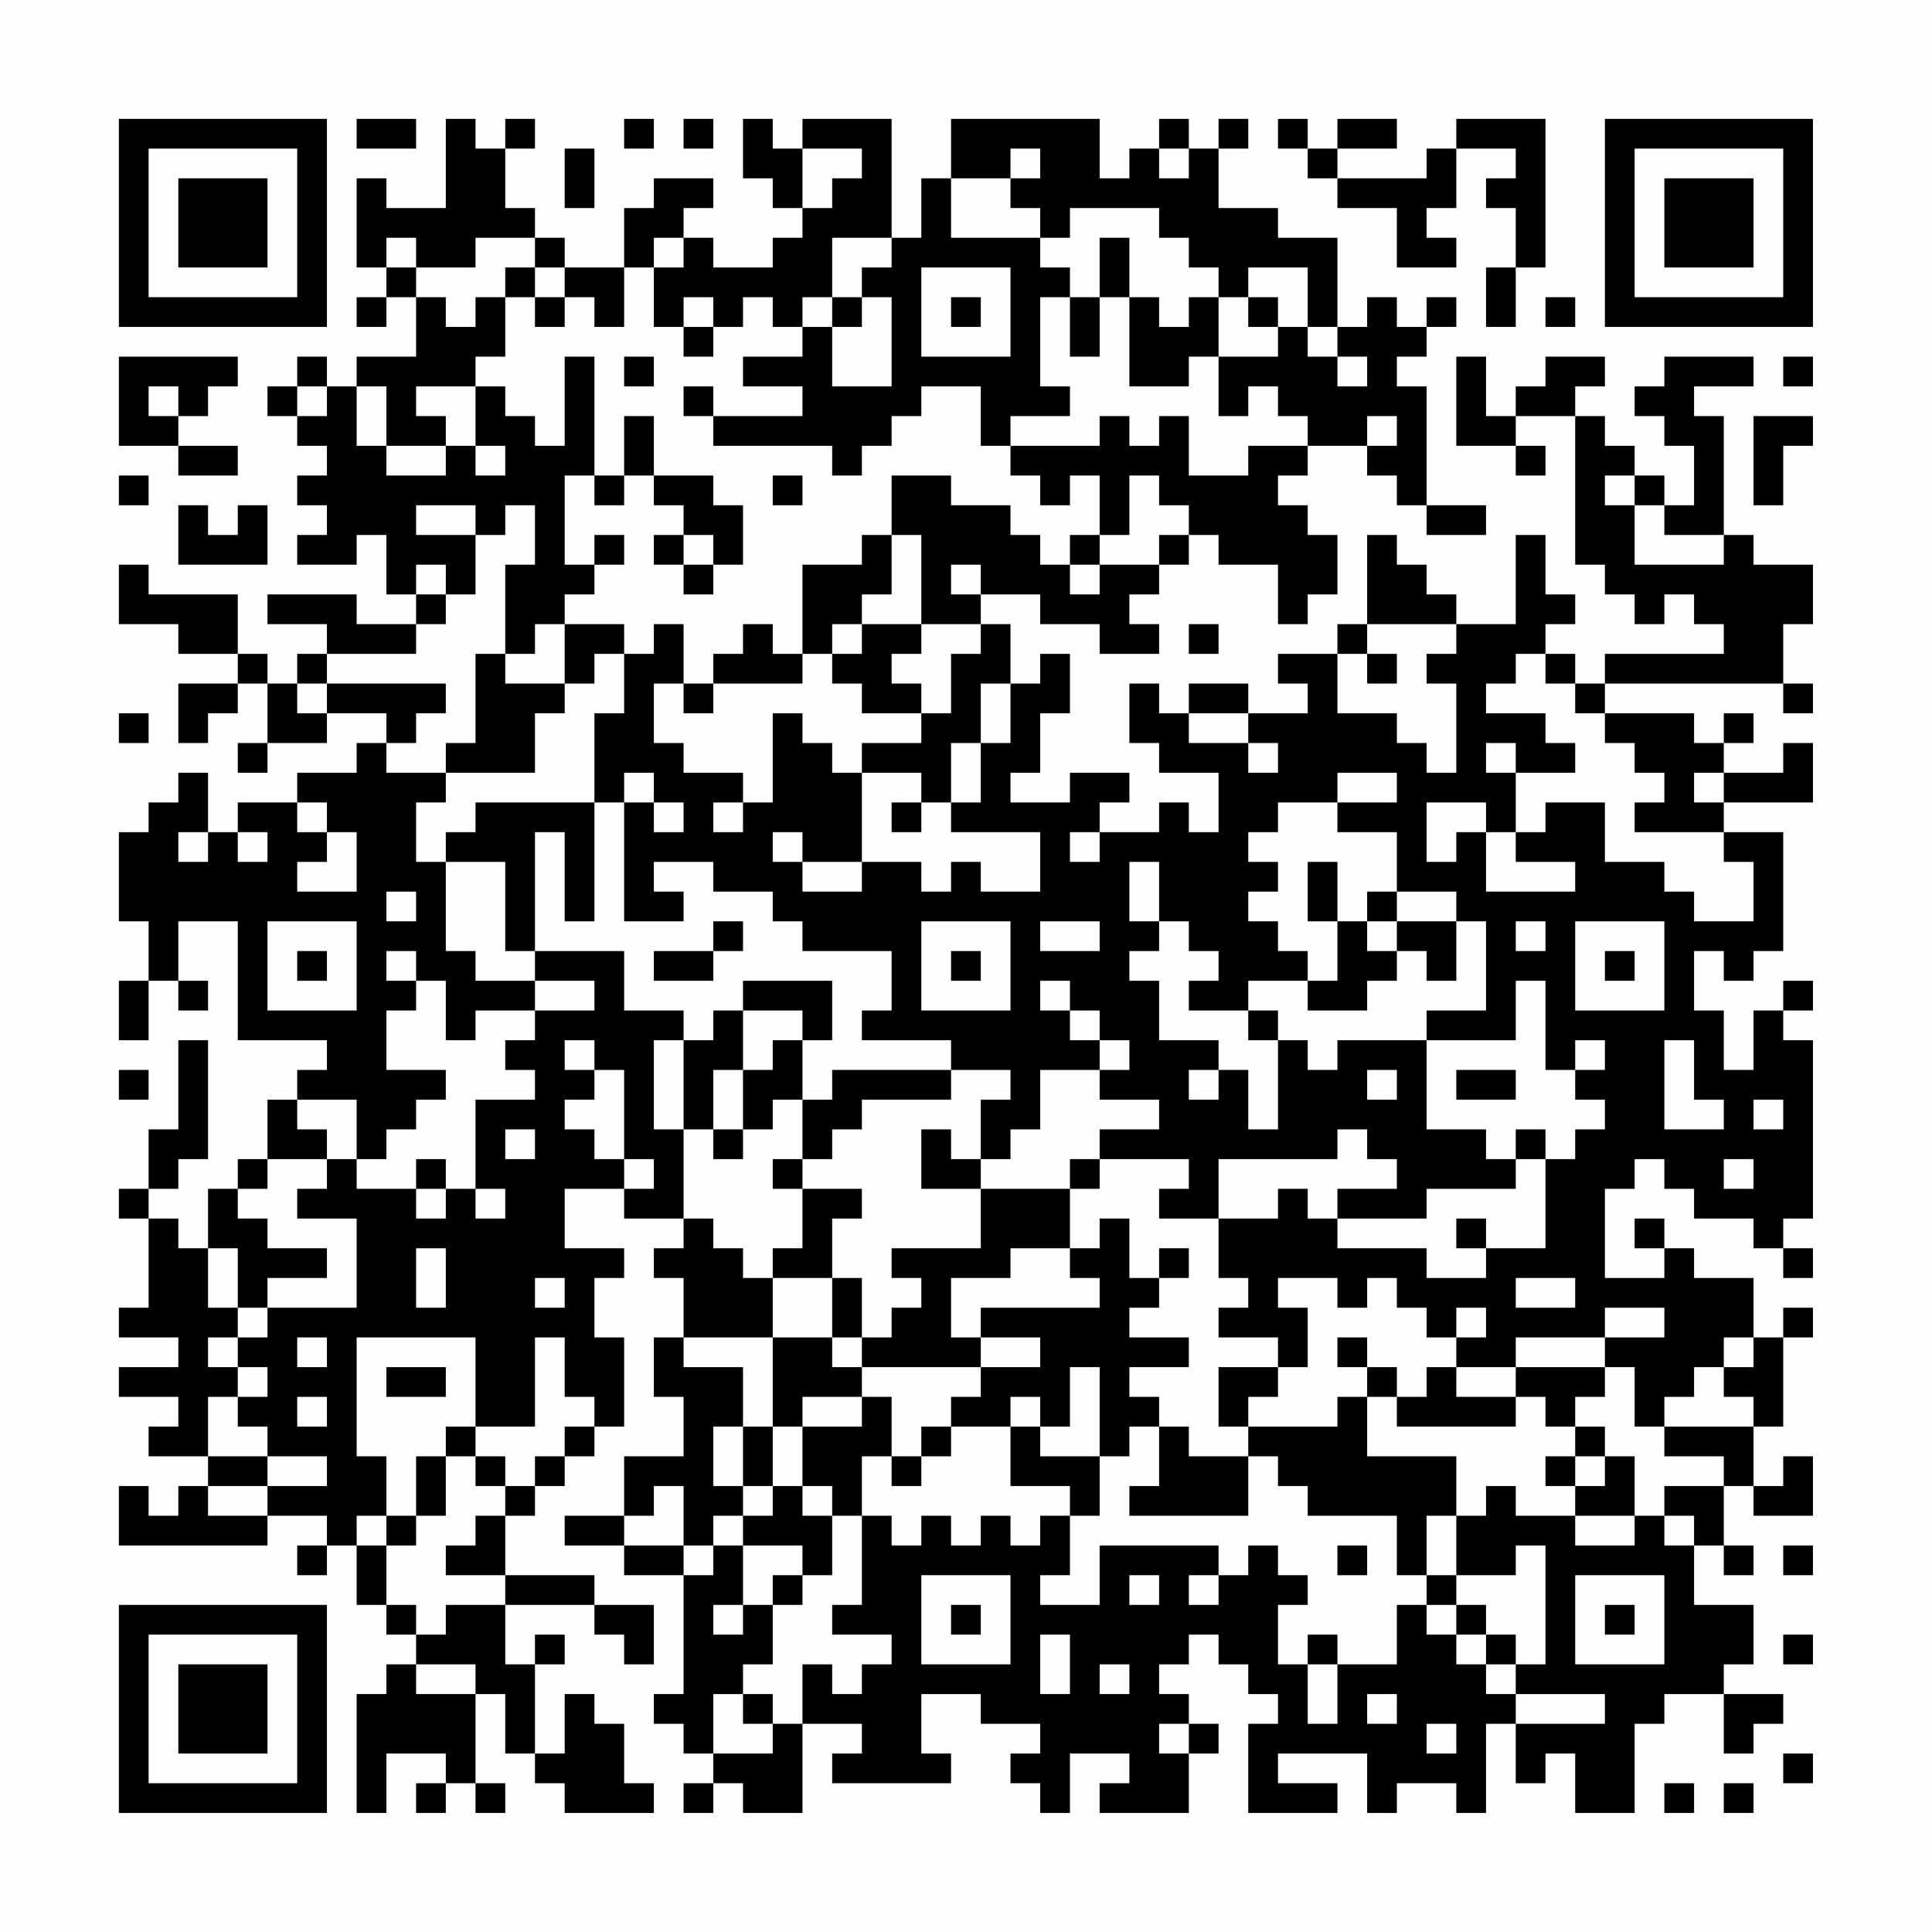 <?xml version="1.0" encoding="UTF-8"?>
<svg xmlns="http://www.w3.org/2000/svg" version="1.1" width="300" height="300" viewBox="0 0 300 300"><rect x="0" y="0" width="300" height="300" fill="#fefefe"/><g transform="scale(4.615)"><g transform="translate(4,4)"><path fill-rule="evenodd" d="M8 0L8 1L10 1L10 0ZM11 0L11 3L9 3L9 2L8 2L8 5L9 5L9 6L8 6L8 7L9 7L9 6L10 6L10 8L8 8L8 9L7 9L7 8L6 8L6 9L5 9L5 10L6 10L6 11L7 11L7 12L6 12L6 13L7 13L7 14L6 14L6 15L8 15L8 14L9 14L9 16L10 16L10 17L8 17L8 16L5 16L5 17L7 17L7 18L6 18L6 19L5 19L5 18L4 18L4 16L1 16L1 15L0 15L0 17L2 17L2 18L4 18L4 19L2 19L2 21L3 21L3 20L4 20L4 19L5 19L5 21L4 21L4 22L5 22L5 21L7 21L7 20L9 20L9 21L8 21L8 22L6 22L6 23L4 23L4 24L3 24L3 22L2 22L2 23L1 23L1 24L0 24L0 27L1 27L1 29L0 29L0 31L1 31L1 29L2 29L2 30L3 30L3 29L2 29L2 27L4 27L4 31L7 31L7 32L6 32L6 33L5 33L5 35L4 35L4 36L3 36L3 38L2 38L2 37L1 37L1 36L2 36L2 35L3 35L3 31L2 31L2 34L1 34L1 36L0 36L0 37L1 37L1 40L0 40L0 41L2 41L2 42L0 42L0 43L2 43L2 44L1 44L1 45L3 45L3 46L2 46L2 47L1 47L1 46L0 46L0 48L5 48L5 47L7 47L7 48L6 48L6 49L7 49L7 48L8 48L8 50L9 50L9 51L10 51L10 52L9 52L9 53L8 53L8 57L9 57L9 55L11 55L11 56L10 56L10 57L11 57L11 56L12 56L12 57L13 57L13 56L12 56L12 53L13 53L13 55L14 55L14 56L15 56L15 57L18 57L18 56L17 56L17 54L16 54L16 53L15 53L15 55L14 55L14 52L15 52L15 51L14 51L14 52L13 52L13 50L16 50L16 51L17 51L17 52L18 52L18 50L16 50L16 49L13 49L13 47L14 47L14 46L15 46L15 45L16 45L16 44L17 44L17 41L16 41L16 39L17 39L17 38L15 38L15 36L17 36L17 37L19 37L19 38L18 38L18 39L19 39L19 41L18 41L18 43L19 43L19 45L17 45L17 47L15 47L15 48L17 48L17 49L19 49L19 53L18 53L18 54L19 54L19 55L20 55L20 56L19 56L19 57L20 57L20 56L21 56L21 57L23 57L23 54L25 54L25 55L24 55L24 56L28 56L28 55L27 55L27 53L29 53L29 54L31 54L31 55L30 55L30 56L31 56L31 57L32 57L32 55L34 55L34 56L33 56L33 57L36 57L36 55L37 55L37 54L36 54L36 53L35 53L35 52L36 52L36 51L37 51L37 52L38 52L38 53L39 53L39 54L38 54L38 57L41 57L41 56L39 56L39 55L42 55L42 57L43 57L43 56L45 56L45 57L46 57L46 54L47 54L47 56L48 56L48 55L49 55L49 57L51 57L51 54L52 54L52 53L54 53L54 55L55 55L55 54L56 54L56 53L54 53L54 52L55 52L55 50L53 50L53 48L54 48L54 49L55 49L55 48L54 48L54 46L55 46L55 47L57 47L57 45L56 45L56 46L55 46L55 44L56 44L56 41L57 41L57 40L56 40L56 41L55 41L55 39L53 39L53 38L52 38L52 37L51 37L51 38L52 38L52 39L50 39L50 36L51 36L51 35L52 35L52 36L53 36L53 37L55 37L55 38L56 38L56 39L57 39L57 38L56 38L56 37L57 37L57 31L56 31L56 30L57 30L57 29L56 29L56 30L55 30L55 32L54 32L54 30L53 30L53 28L54 28L54 29L55 29L55 28L56 28L56 24L54 24L54 23L57 23L57 21L56 21L56 22L54 22L54 21L55 21L55 20L54 20L54 21L53 21L53 20L50 20L50 19L56 19L56 20L57 20L57 19L56 19L56 17L57 17L57 15L55 15L55 14L54 14L54 10L53 10L53 9L55 9L55 8L52 8L52 9L51 9L51 10L52 10L52 11L53 11L53 13L52 13L52 12L51 12L51 11L50 11L50 10L49 10L49 9L50 9L50 8L48 8L48 9L47 9L47 10L46 10L46 8L45 8L45 11L47 11L47 12L48 12L48 11L47 11L47 10L49 10L49 15L50 15L50 16L51 16L51 17L52 17L52 16L53 16L53 17L54 17L54 18L50 18L50 19L49 19L49 18L48 18L48 17L49 17L49 16L48 16L48 14L47 14L47 17L45 17L45 16L44 16L44 15L43 15L43 14L42 14L42 17L41 17L41 18L39 18L39 19L40 19L40 20L38 20L38 19L36 19L36 20L35 20L35 19L34 19L34 21L35 21L35 22L37 22L37 24L36 24L36 23L35 23L35 24L33 24L33 23L34 23L34 22L32 22L32 23L30 23L30 22L31 22L31 20L32 20L32 18L31 18L31 19L30 19L30 17L29 17L29 16L31 16L31 17L33 17L33 18L35 18L35 17L34 17L34 16L35 16L35 15L36 15L36 14L37 14L37 15L39 15L39 17L40 17L40 16L41 16L41 14L40 14L40 13L39 13L39 12L40 12L40 11L42 11L42 12L43 12L43 13L44 13L44 14L46 14L46 13L44 13L44 9L43 9L43 8L44 8L44 7L45 7L45 6L44 6L44 7L43 7L43 6L42 6L42 7L41 7L41 4L39 4L39 3L37 3L37 1L38 1L38 0L37 0L37 1L36 1L36 0L35 0L35 1L34 1L34 2L33 2L33 0L28 0L28 2L27 2L27 4L26 4L26 0L23 0L23 1L22 1L22 0L21 0L21 2L22 2L22 3L23 3L23 4L22 4L22 5L20 5L20 4L19 4L19 3L20 3L20 2L18 2L18 3L17 3L17 5L15 5L15 4L14 4L14 3L13 3L13 1L14 1L14 0L13 0L13 1L12 1L12 0ZM17 0L17 1L18 1L18 0ZM19 0L19 1L20 1L20 0ZM39 0L39 1L40 1L40 2L41 2L41 3L43 3L43 5L45 5L45 4L44 4L44 3L45 3L45 1L47 1L47 2L46 2L46 3L47 3L47 5L46 5L46 7L47 7L47 5L48 5L48 0L45 0L45 1L44 1L44 2L41 2L41 1L43 1L43 0L41 0L41 1L40 1L40 0ZM15 1L15 3L16 3L16 1ZM23 1L23 3L24 3L24 2L25 2L25 1ZM30 1L30 2L28 2L28 4L31 4L31 5L32 5L32 6L31 6L31 9L32 9L32 10L30 10L30 11L29 11L29 9L27 9L27 10L26 10L26 11L25 11L25 12L24 12L24 11L20 11L20 10L23 10L23 9L21 9L21 8L23 8L23 7L24 7L24 9L26 9L26 6L25 6L25 5L26 5L26 4L24 4L24 6L23 6L23 7L22 7L22 6L21 6L21 7L20 7L20 6L19 6L19 7L18 7L18 5L19 5L19 4L18 4L18 5L17 5L17 7L16 7L16 6L15 6L15 5L14 5L14 4L12 4L12 5L10 5L10 4L9 4L9 5L10 5L10 6L11 6L11 7L12 7L12 6L13 6L13 8L12 8L12 9L10 9L10 10L11 10L11 11L9 11L9 9L8 9L8 11L9 11L9 12L11 12L11 11L12 11L12 12L13 12L13 11L12 11L12 9L13 9L13 10L14 10L14 11L15 11L15 8L16 8L16 12L15 12L15 15L16 15L16 16L15 16L15 17L14 17L14 18L13 18L13 15L14 15L14 13L13 13L13 14L12 14L12 13L10 13L10 14L12 14L12 16L11 16L11 15L10 15L10 16L11 16L11 17L10 17L10 18L7 18L7 19L6 19L6 20L7 20L7 19L11 19L11 20L10 20L10 21L9 21L9 22L11 22L11 23L10 23L10 25L11 25L11 28L12 28L12 29L14 29L14 30L12 30L12 31L11 31L11 29L10 29L10 28L9 28L9 29L10 29L10 30L9 30L9 32L11 32L11 33L10 33L10 34L9 34L9 35L8 35L8 33L6 33L6 34L7 34L7 35L5 35L5 36L4 36L4 37L5 37L5 38L7 38L7 39L5 39L5 40L4 40L4 38L3 38L3 40L4 40L4 41L3 41L3 42L4 42L4 43L3 43L3 45L5 45L5 46L3 46L3 47L5 47L5 46L7 46L7 45L5 45L5 44L4 44L4 43L5 43L5 42L4 42L4 41L5 41L5 40L8 40L8 37L6 37L6 36L7 36L7 35L8 35L8 36L10 36L10 37L11 37L11 36L12 36L12 37L13 37L13 36L12 36L12 33L14 33L14 32L13 32L13 31L14 31L14 30L16 30L16 29L14 29L14 28L17 28L17 30L19 30L19 31L18 31L18 34L19 34L19 37L20 37L20 38L21 38L21 39L22 39L22 41L19 41L19 42L21 42L21 44L20 44L20 46L21 46L21 47L20 47L20 48L19 48L19 46L18 46L18 47L17 47L17 48L19 48L19 49L20 49L20 48L21 48L21 50L20 50L20 51L21 51L21 50L22 50L22 52L21 52L21 53L20 53L20 55L22 55L22 54L23 54L23 52L24 52L24 53L25 53L25 52L26 52L26 51L24 51L24 50L25 50L25 47L26 47L26 48L27 48L27 47L28 47L28 48L29 48L29 47L30 47L30 48L31 48L31 47L32 47L32 49L31 49L31 50L33 50L33 48L37 48L37 49L36 49L36 50L37 50L37 49L38 49L38 48L39 48L39 49L40 49L40 50L39 50L39 52L40 52L40 54L41 54L41 52L43 52L43 50L44 50L44 51L45 51L45 52L46 52L46 53L47 53L47 54L50 54L50 53L47 53L47 52L48 52L48 48L47 48L47 49L45 49L45 47L46 47L46 46L47 46L47 47L49 47L49 48L51 48L51 47L52 47L52 48L53 48L53 47L52 47L52 46L54 46L54 45L52 45L52 44L55 44L55 43L54 43L54 42L55 42L55 41L54 41L54 42L53 42L53 43L52 43L52 44L51 44L51 42L50 42L50 41L52 41L52 40L50 40L50 41L47 41L47 42L45 42L45 41L46 41L46 40L45 40L45 41L44 41L44 40L43 40L43 39L42 39L42 40L41 40L41 39L39 39L39 40L40 40L40 42L39 42L39 41L37 41L37 40L38 40L38 39L37 39L37 37L39 37L39 36L40 36L40 37L41 37L41 38L44 38L44 39L46 39L46 38L48 38L48 35L49 35L49 34L50 34L50 33L49 33L49 32L50 32L50 31L49 31L49 32L48 32L48 29L47 29L47 31L44 31L44 30L46 30L46 27L45 27L45 26L43 26L43 24L41 24L41 23L43 23L43 22L41 22L41 23L39 23L39 24L38 24L38 25L39 25L39 26L38 26L38 27L39 27L39 28L40 28L40 29L38 29L38 30L36 30L36 29L37 29L37 28L36 28L36 27L35 27L35 25L34 25L34 27L35 27L35 28L34 28L34 29L35 29L35 31L37 31L37 32L36 32L36 33L37 33L37 32L38 32L38 34L39 34L39 31L40 31L40 32L41 32L41 31L44 31L44 34L46 34L46 35L47 35L47 36L44 36L44 37L41 37L41 36L43 36L43 35L42 35L42 34L41 34L41 35L37 35L37 37L35 37L35 36L36 36L36 35L33 35L33 34L35 34L35 33L33 33L33 32L34 32L34 31L33 31L33 30L32 30L32 29L31 29L31 30L32 30L32 31L33 31L33 32L31 32L31 34L30 34L30 35L29 35L29 33L30 33L30 32L28 32L28 31L25 31L25 30L26 30L26 28L23 28L23 27L22 27L22 26L20 26L20 25L18 25L18 26L19 26L19 27L17 27L17 23L18 23L18 24L19 24L19 23L18 23L18 22L17 22L17 23L16 23L16 20L17 20L17 18L18 18L18 17L19 17L19 19L18 19L18 21L19 21L19 22L21 22L21 23L20 23L20 24L21 24L21 23L22 23L22 20L23 20L23 21L24 21L24 22L25 22L25 25L23 25L23 24L22 24L22 25L23 25L23 26L25 26L25 25L27 25L27 26L28 26L28 25L29 25L29 26L31 26L31 24L28 24L28 23L29 23L29 21L30 21L30 19L29 19L29 21L28 21L28 23L27 23L27 22L25 22L25 21L27 21L27 20L28 20L28 18L29 18L29 17L27 17L27 14L26 14L26 12L28 12L28 13L30 13L30 14L31 14L31 15L32 15L32 16L33 16L33 15L35 15L35 14L36 14L36 13L35 13L35 12L34 12L34 14L33 14L33 12L32 12L32 13L31 13L31 12L30 12L30 11L33 11L33 10L34 10L34 11L35 11L35 10L36 10L36 12L38 12L38 11L40 11L40 10L39 10L39 9L38 9L38 10L37 10L37 8L39 8L39 7L40 7L40 8L41 8L41 9L42 9L42 8L41 8L41 7L40 7L40 5L38 5L38 6L37 6L37 5L36 5L36 4L35 4L35 3L32 3L32 4L31 4L31 3L30 3L30 2L31 2L31 1ZM35 1L35 2L36 2L36 1ZM33 4L33 6L32 6L32 8L33 8L33 6L34 6L34 9L36 9L36 8L37 8L37 6L36 6L36 7L35 7L35 6L34 6L34 4ZM13 5L13 6L14 6L14 7L15 7L15 6L14 6L14 5ZM27 5L27 8L30 8L30 5ZM24 6L24 7L25 7L25 6ZM28 6L28 7L29 7L29 6ZM38 6L38 7L39 7L39 6ZM48 6L48 7L49 7L49 6ZM19 7L19 8L20 8L20 7ZM0 8L0 11L2 11L2 12L4 12L4 11L2 11L2 10L3 10L3 9L4 9L4 8ZM17 8L17 9L18 9L18 8ZM56 8L56 9L57 9L57 8ZM1 9L1 10L2 10L2 9ZM6 9L6 10L7 10L7 9ZM19 9L19 10L20 10L20 9ZM17 10L17 12L16 12L16 13L17 13L17 12L18 12L18 13L19 13L19 14L18 14L18 15L19 15L19 16L20 16L20 15L21 15L21 13L20 13L20 12L18 12L18 10ZM42 10L42 11L43 11L43 10ZM55 10L55 13L56 13L56 11L57 11L57 10ZM0 12L0 13L1 13L1 12ZM22 12L22 13L23 13L23 12ZM50 12L50 13L51 13L51 15L54 15L54 14L52 14L52 13L51 13L51 12ZM2 13L2 15L5 15L5 13L4 13L4 14L3 14L3 13ZM16 14L16 15L17 15L17 14ZM19 14L19 15L20 15L20 14ZM25 14L25 15L23 15L23 18L22 18L22 17L21 17L21 18L20 18L20 19L19 19L19 20L20 20L20 19L23 19L23 18L24 18L24 19L25 19L25 20L27 20L27 19L26 19L26 18L27 18L27 17L25 17L25 16L26 16L26 14ZM32 14L32 15L33 15L33 14ZM28 15L28 16L29 16L29 15ZM15 17L15 19L13 19L13 18L12 18L12 21L11 21L11 22L14 22L14 20L15 20L15 19L16 19L16 18L17 18L17 17ZM24 17L24 18L25 18L25 17ZM36 17L36 18L37 18L37 17ZM42 17L42 18L41 18L41 20L43 20L43 21L44 21L44 22L45 22L45 19L44 19L44 18L45 18L45 17ZM42 18L42 19L43 19L43 18ZM47 18L47 19L46 19L46 20L48 20L48 21L49 21L49 22L47 22L47 21L46 21L46 22L47 22L47 24L46 24L46 23L44 23L44 25L45 25L45 24L46 24L46 26L49 26L49 25L47 25L47 24L48 24L48 23L50 23L50 25L52 25L52 26L53 26L53 27L55 27L55 25L54 25L54 24L51 24L51 23L52 23L52 22L51 22L51 21L50 21L50 20L49 20L49 19L48 19L48 18ZM0 20L0 21L1 21L1 20ZM36 20L36 21L38 21L38 22L39 22L39 21L38 21L38 20ZM53 22L53 23L54 23L54 22ZM6 23L6 24L7 24L7 25L6 25L6 26L8 26L8 24L7 24L7 23ZM12 23L12 24L11 24L11 25L13 25L13 28L14 28L14 24L15 24L15 27L16 27L16 23ZM26 23L26 24L27 24L27 23ZM2 24L2 25L3 25L3 24ZM4 24L4 25L5 25L5 24ZM32 24L32 25L33 25L33 24ZM40 25L40 27L41 27L41 29L40 29L40 30L42 30L42 29L43 29L43 28L44 28L44 29L45 29L45 27L43 27L43 26L42 26L42 27L41 27L41 25ZM9 26L9 27L10 27L10 26ZM5 27L5 30L8 30L8 27ZM20 27L20 28L18 28L18 29L20 29L20 28L21 28L21 27ZM27 27L27 30L30 30L30 27ZM31 27L31 28L33 28L33 27ZM42 27L42 28L43 28L43 27ZM47 27L47 28L48 28L48 27ZM49 27L49 30L52 30L52 27ZM6 28L6 29L7 29L7 28ZM28 28L28 29L29 29L29 28ZM50 28L50 29L51 29L51 28ZM21 29L21 30L20 30L20 31L19 31L19 34L20 34L20 35L21 35L21 34L22 34L22 33L23 33L23 35L22 35L22 36L23 36L23 38L22 38L22 39L24 39L24 41L22 41L22 44L21 44L21 46L22 46L22 47L21 47L21 48L23 48L23 49L22 49L22 50L23 50L23 49L24 49L24 47L25 47L25 45L26 45L26 46L27 46L27 45L28 45L28 44L30 44L30 46L32 46L32 47L33 47L33 45L34 45L34 44L35 44L35 46L34 46L34 47L38 47L38 45L39 45L39 46L40 46L40 47L43 47L43 49L44 49L44 50L45 50L45 51L46 51L46 52L47 52L47 51L46 51L46 50L45 50L45 49L44 49L44 47L45 47L45 45L42 45L42 43L43 43L43 44L47 44L47 43L48 43L48 44L49 44L49 45L48 45L48 46L49 46L49 47L51 47L51 45L50 45L50 44L49 44L49 43L50 43L50 42L47 42L47 43L45 43L45 42L44 42L44 43L43 43L43 42L42 42L42 41L41 41L41 42L42 42L42 43L41 43L41 44L38 44L38 43L39 43L39 42L37 42L37 44L38 44L38 45L36 45L36 44L35 44L35 43L34 43L34 42L36 42L36 41L34 41L34 40L35 40L35 39L36 39L36 38L35 38L35 39L34 39L34 37L33 37L33 38L32 38L32 36L33 36L33 35L32 35L32 36L29 36L29 35L28 35L28 34L27 34L27 36L29 36L29 38L26 38L26 39L27 39L27 40L26 40L26 41L25 41L25 39L24 39L24 37L25 37L25 36L23 36L23 35L24 35L24 34L25 34L25 33L28 33L28 32L24 32L24 33L23 33L23 31L24 31L24 29ZM21 30L21 32L20 32L20 34L21 34L21 32L22 32L22 31L23 31L23 30ZM38 30L38 31L39 31L39 30ZM15 31L15 32L16 32L16 33L15 33L15 34L16 34L16 35L17 35L17 36L18 36L18 35L17 35L17 32L16 32L16 31ZM52 31L52 34L54 34L54 33L53 33L53 31ZM0 32L0 33L1 33L1 32ZM42 32L42 33L43 33L43 32ZM45 32L45 33L47 33L47 32ZM55 33L55 34L56 34L56 33ZM13 34L13 35L14 35L14 34ZM47 34L47 35L48 35L48 34ZM10 35L10 36L11 36L11 35ZM54 35L54 36L55 36L55 35ZM45 37L45 38L46 38L46 37ZM10 38L10 40L11 40L11 38ZM30 38L30 39L28 39L28 41L29 41L29 42L25 42L25 41L24 41L24 42L25 42L25 43L23 43L23 44L22 44L22 46L23 46L23 47L24 47L24 46L23 46L23 44L25 44L25 43L26 43L26 45L27 45L27 44L28 44L28 43L29 43L29 42L31 42L31 41L29 41L29 40L33 40L33 39L32 39L32 38ZM14 39L14 40L15 40L15 39ZM47 39L47 40L49 40L49 39ZM6 41L6 42L7 42L7 41ZM8 41L8 45L9 45L9 47L8 47L8 48L9 48L9 50L10 50L10 51L11 51L11 50L13 50L13 49L11 49L11 48L12 48L12 47L13 47L13 46L14 46L14 45L15 45L15 44L16 44L16 43L15 43L15 41L14 41L14 44L12 44L12 41ZM9 42L9 43L11 43L11 42ZM32 42L32 44L31 44L31 43L30 43L30 44L31 44L31 45L33 45L33 42ZM6 43L6 44L7 44L7 43ZM11 44L11 45L10 45L10 47L9 47L9 48L10 48L10 47L11 47L11 45L12 45L12 46L13 46L13 45L12 45L12 44ZM49 45L49 46L50 46L50 45ZM41 48L41 49L42 49L42 48ZM56 48L56 49L57 49L57 48ZM27 49L27 52L30 52L30 49ZM34 49L34 50L35 50L35 49ZM49 49L49 52L52 52L52 49ZM28 50L28 51L29 51L29 50ZM50 50L50 51L51 51L51 50ZM31 51L31 53L32 53L32 51ZM40 51L40 52L41 52L41 51ZM56 51L56 52L57 52L57 51ZM10 52L10 53L12 53L12 52ZM33 52L33 53L34 53L34 52ZM21 53L21 54L22 54L22 53ZM42 53L42 54L43 54L43 53ZM35 54L35 55L36 55L36 54ZM44 54L44 55L45 55L45 54ZM56 55L56 56L57 56L57 55ZM52 56L52 57L53 57L53 56ZM54 56L54 57L55 57L55 56ZM0 0L0 7L7 7L7 0ZM1 1L1 6L6 6L6 1ZM2 2L2 5L5 5L5 2ZM50 0L50 7L57 7L57 0ZM51 1L51 6L56 6L56 1ZM52 2L52 5L55 5L55 2ZM0 50L0 57L7 57L7 50ZM1 51L1 56L6 56L6 51ZM2 52L2 55L5 55L5 52Z" fill="#000000"/></g></g></svg>
